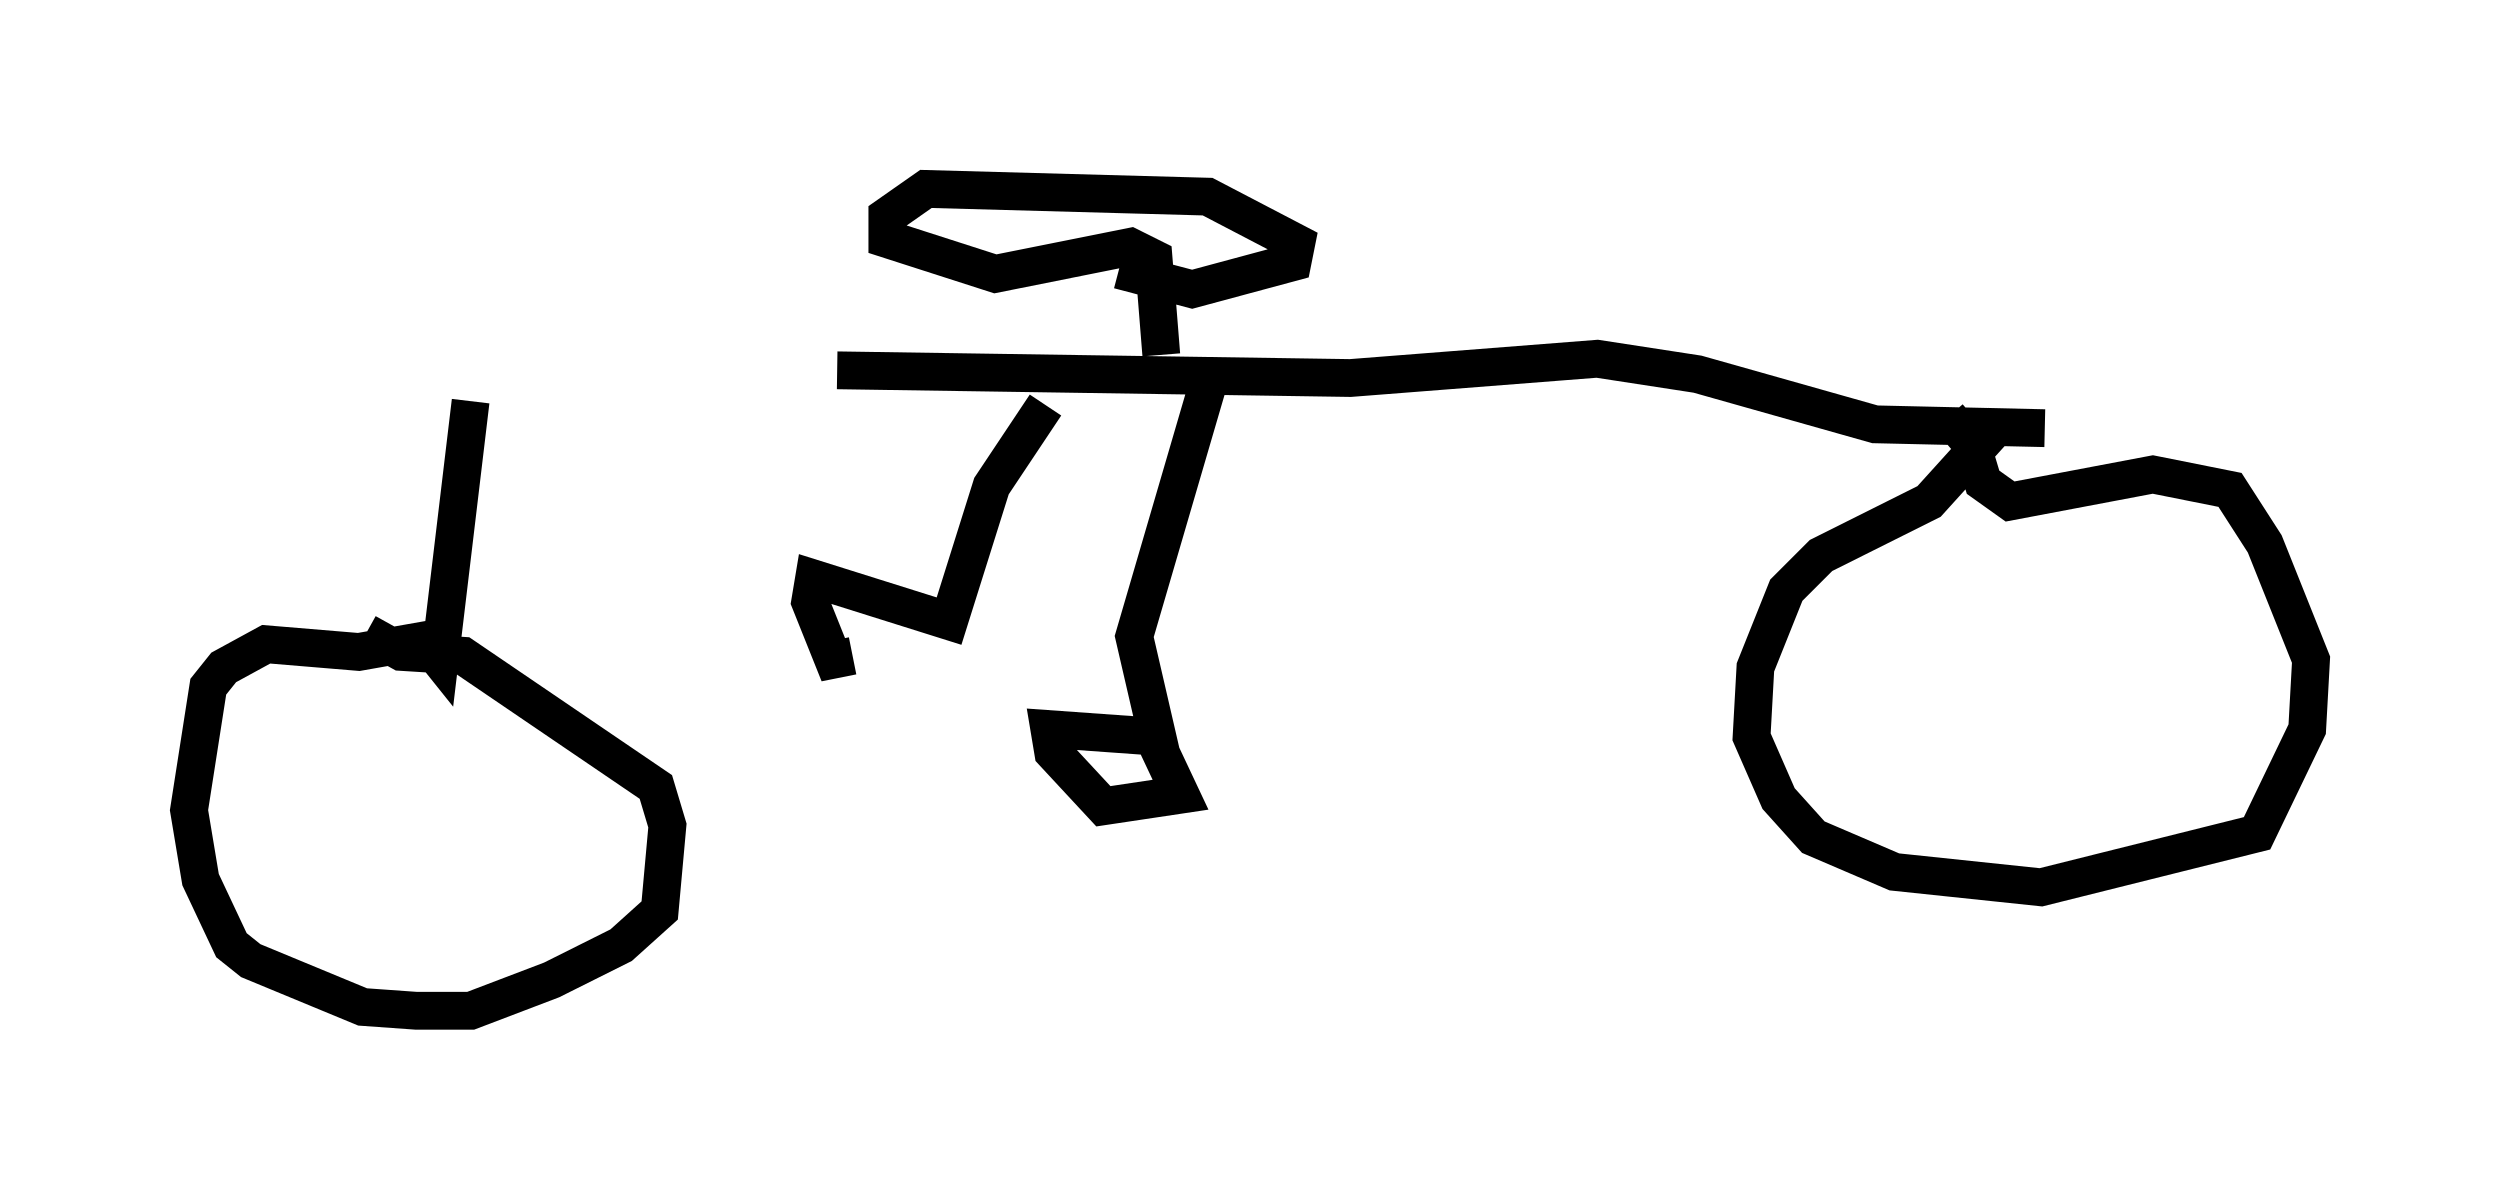 <?xml version="1.0" encoding="utf-8" ?>
<svg baseProfile="full" height="31.744" version="1.1" width="66.146" xmlns="http://www.w3.org/2000/svg" xmlns:ev="http://www.w3.org/2001/xml-events" xmlns:xlink="http://www.w3.org/1999/xlink"><defs /><rect fill="white" height="31.744" width="66.146" x="0" y="0" /><path d="M12.758, 10.921 m9.392, -1.123 l13.577, 0.204 6.533, -0.51 l2.654, 0.408 4.696, 1.327 l4.492, 0.102 m-41.65, -0.715 l-0.817, 6.84 -0.408, -0.51 l-1.735, 0.306 -2.45, -0.204 l-1.123, 0.613 -0.408, 0.51 l-0.51, 3.267 0.306, 1.838 l0.817, 1.735 0.51, 0.408 l2.96, 1.225 1.429, 0.102 l1.429, 0.0 2.144, -0.817 l1.838, -0.919 1.021, -0.919 l0.204, -2.246 -0.306, -1.021 l-5.104, -3.471 -1.633, -0.102 l-0.919, -0.51 m21.029, -7.35 l-0.204, -2.552 -0.613, -0.306 l-3.573, 0.715 -2.858, -0.919 l0.0, -0.613 1.021, -0.715 l7.452, 0.204 2.348, 1.225 l-0.102, 0.51 -2.654, 0.715 l-1.94, -0.51 m23.377, 3.981 l-1.94, 2.144 -2.858, 1.429 l-0.919, 0.919 -0.817, 2.042 l-0.102, 1.838 0.715, 1.633 l0.919, 1.021 2.144, 0.919 l3.879, 0.408 5.717, -1.429 l1.327, -2.756 0.102, -1.838 l-1.225, -3.063 -0.919, -1.429 l-2.042, -0.408 -3.777, 0.715 l-0.715, -0.51 -0.306, -1.021 l-0.613, -0.715 m-19.6, -0.817 l-1.94, 6.635 0.613, 2.654 l-2.858, -0.204 0.102, 0.613 l1.327, 1.429 2.042, -0.306 l-0.817, -1.735 m-2.756, -8.575 l-1.429, 2.144 -1.123, 3.573 l-3.573, -1.123 -0.102, 0.613 l0.613, 1.531 0.51, -0.102 " fill="none" stroke="black" stroke-width="1" /></svg>